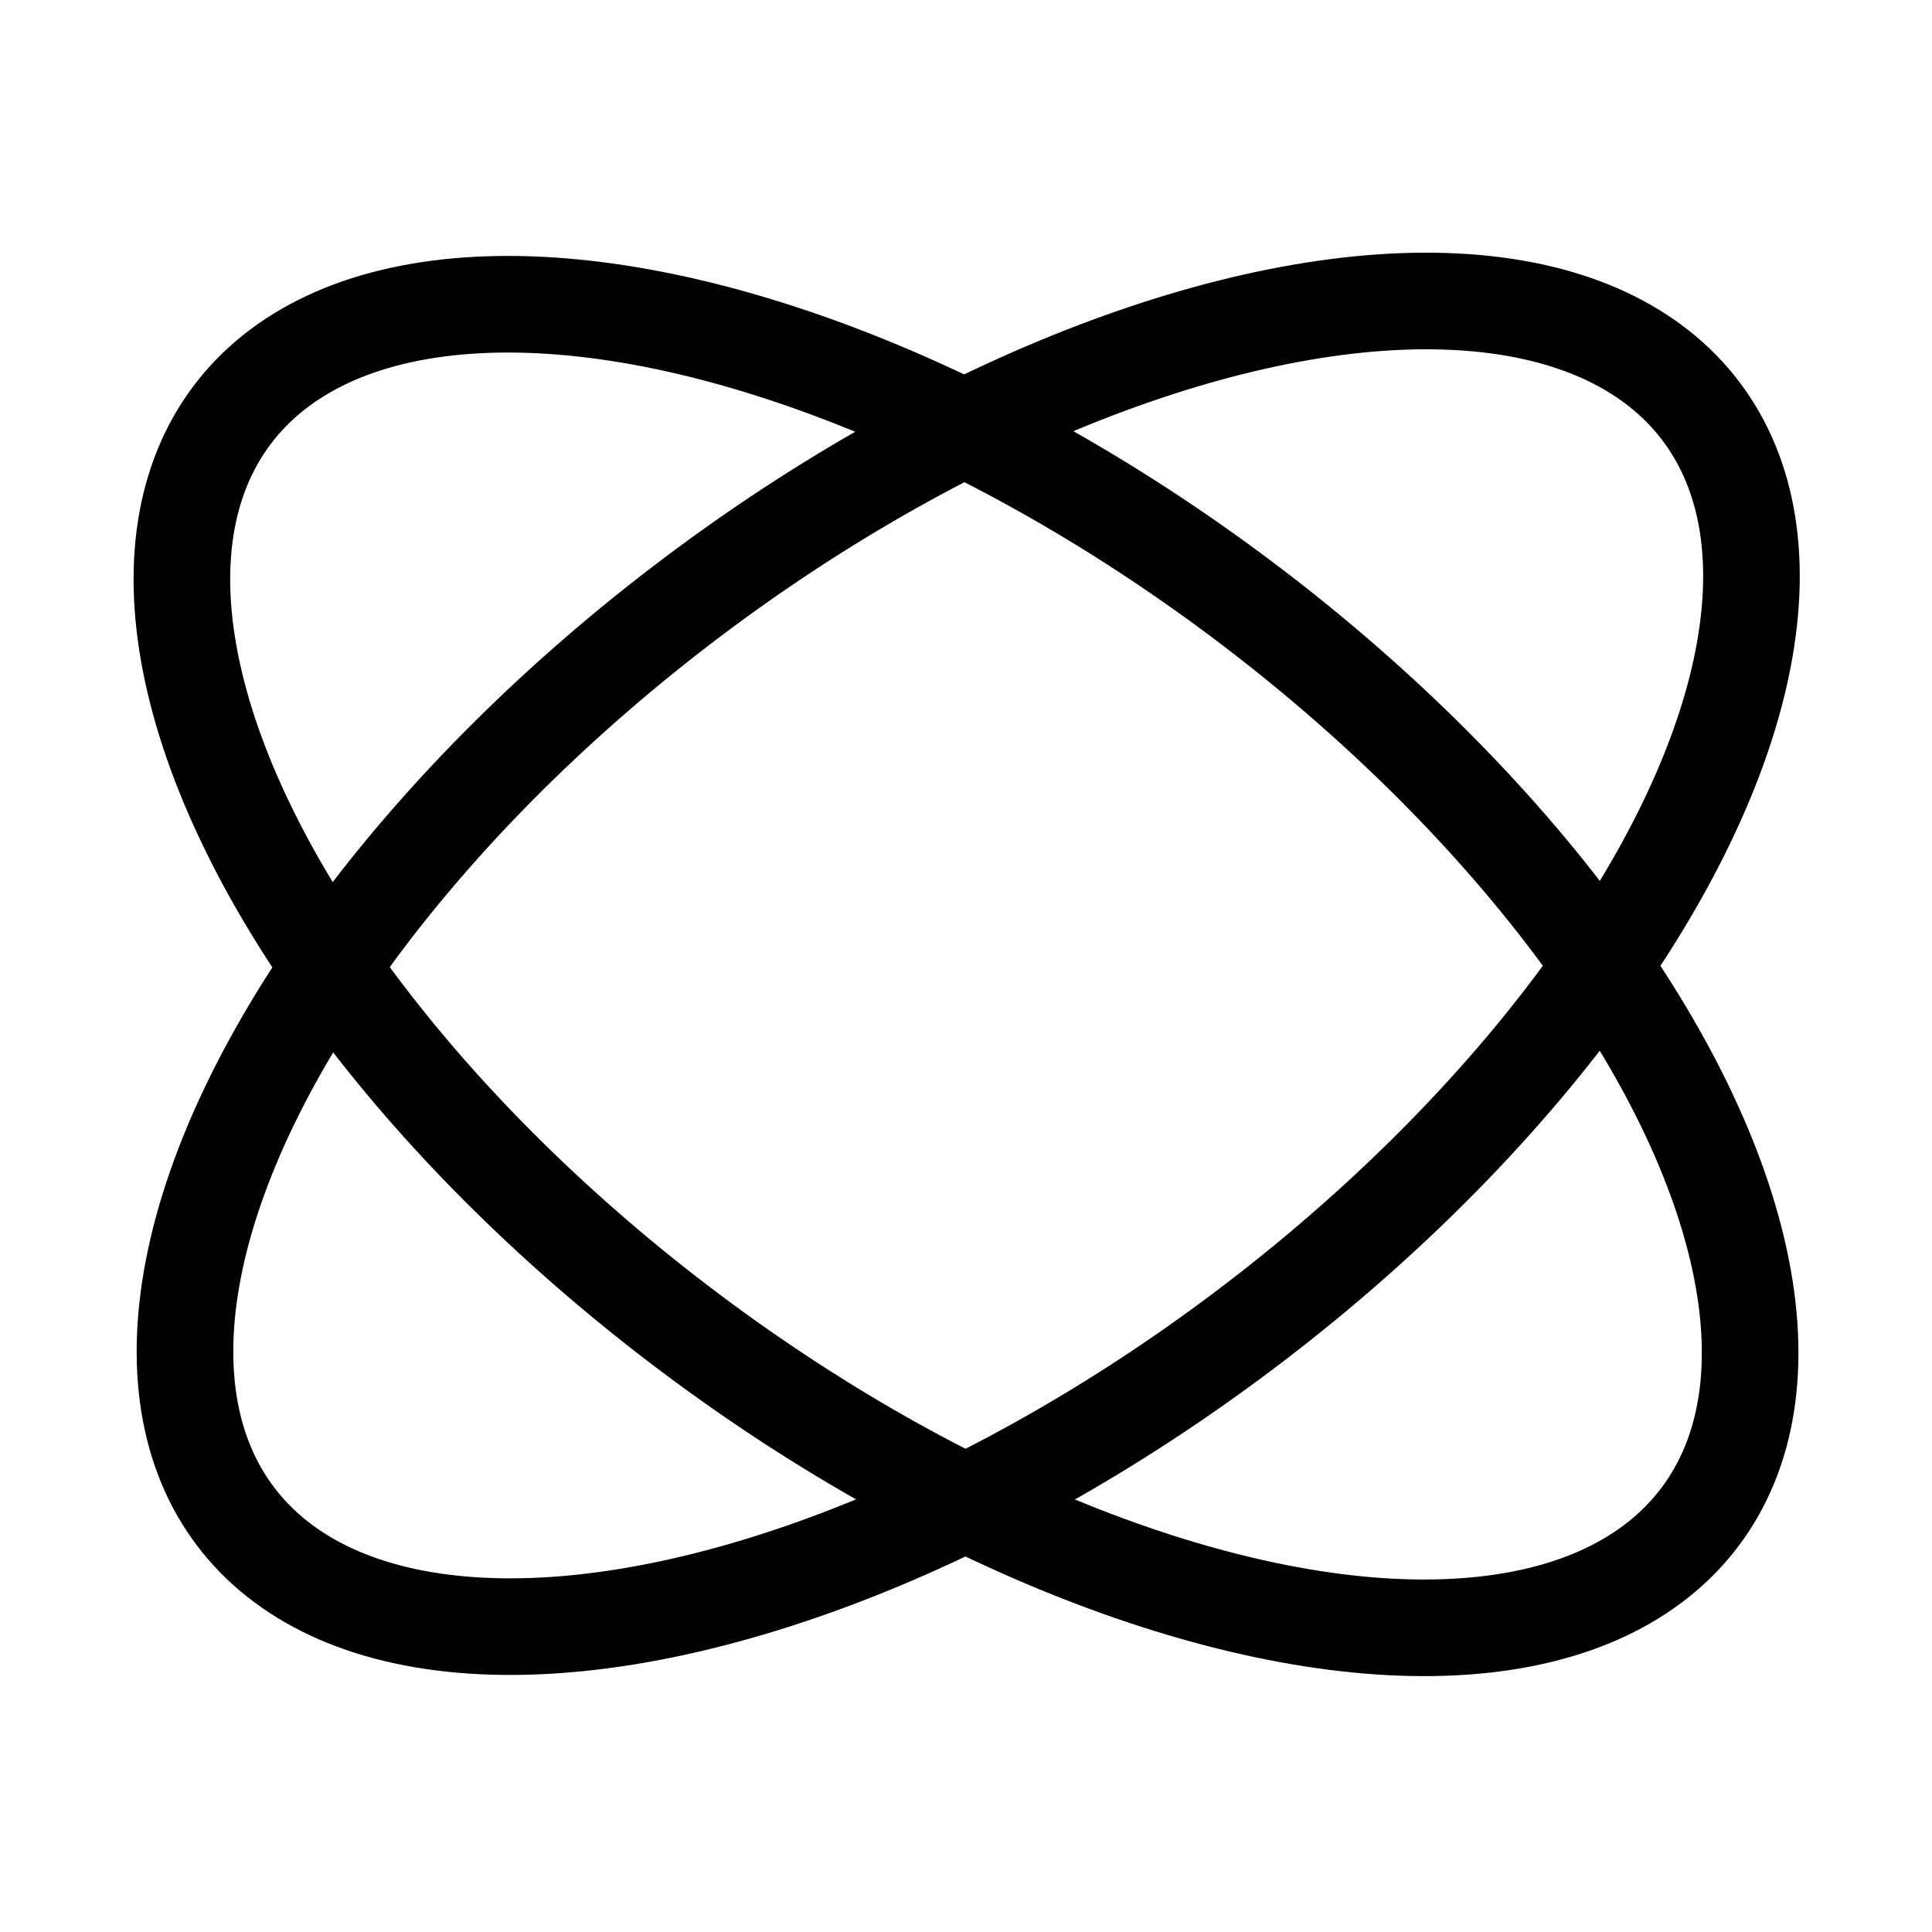 <svg xmlns="http://www.w3.org/2000/svg" width="100" height="100" viewBox="0 0 26.458 26.458"><g fill="none" stroke="#000" stroke-linecap="round" stroke-linejoin="round" stroke-width="1.323"><ellipse cx="-2.646" cy="18.521" rx="6.284" ry="12.568" style="paint-order:markers stroke fill" transform="rotate(-53.13)"/><ellipse cx="-18.521" cy="-2.646" rx="6.284" ry="12.568" style="paint-order:markers stroke fill" transform="scale(-1 1) rotate(-53)"/></g></svg>